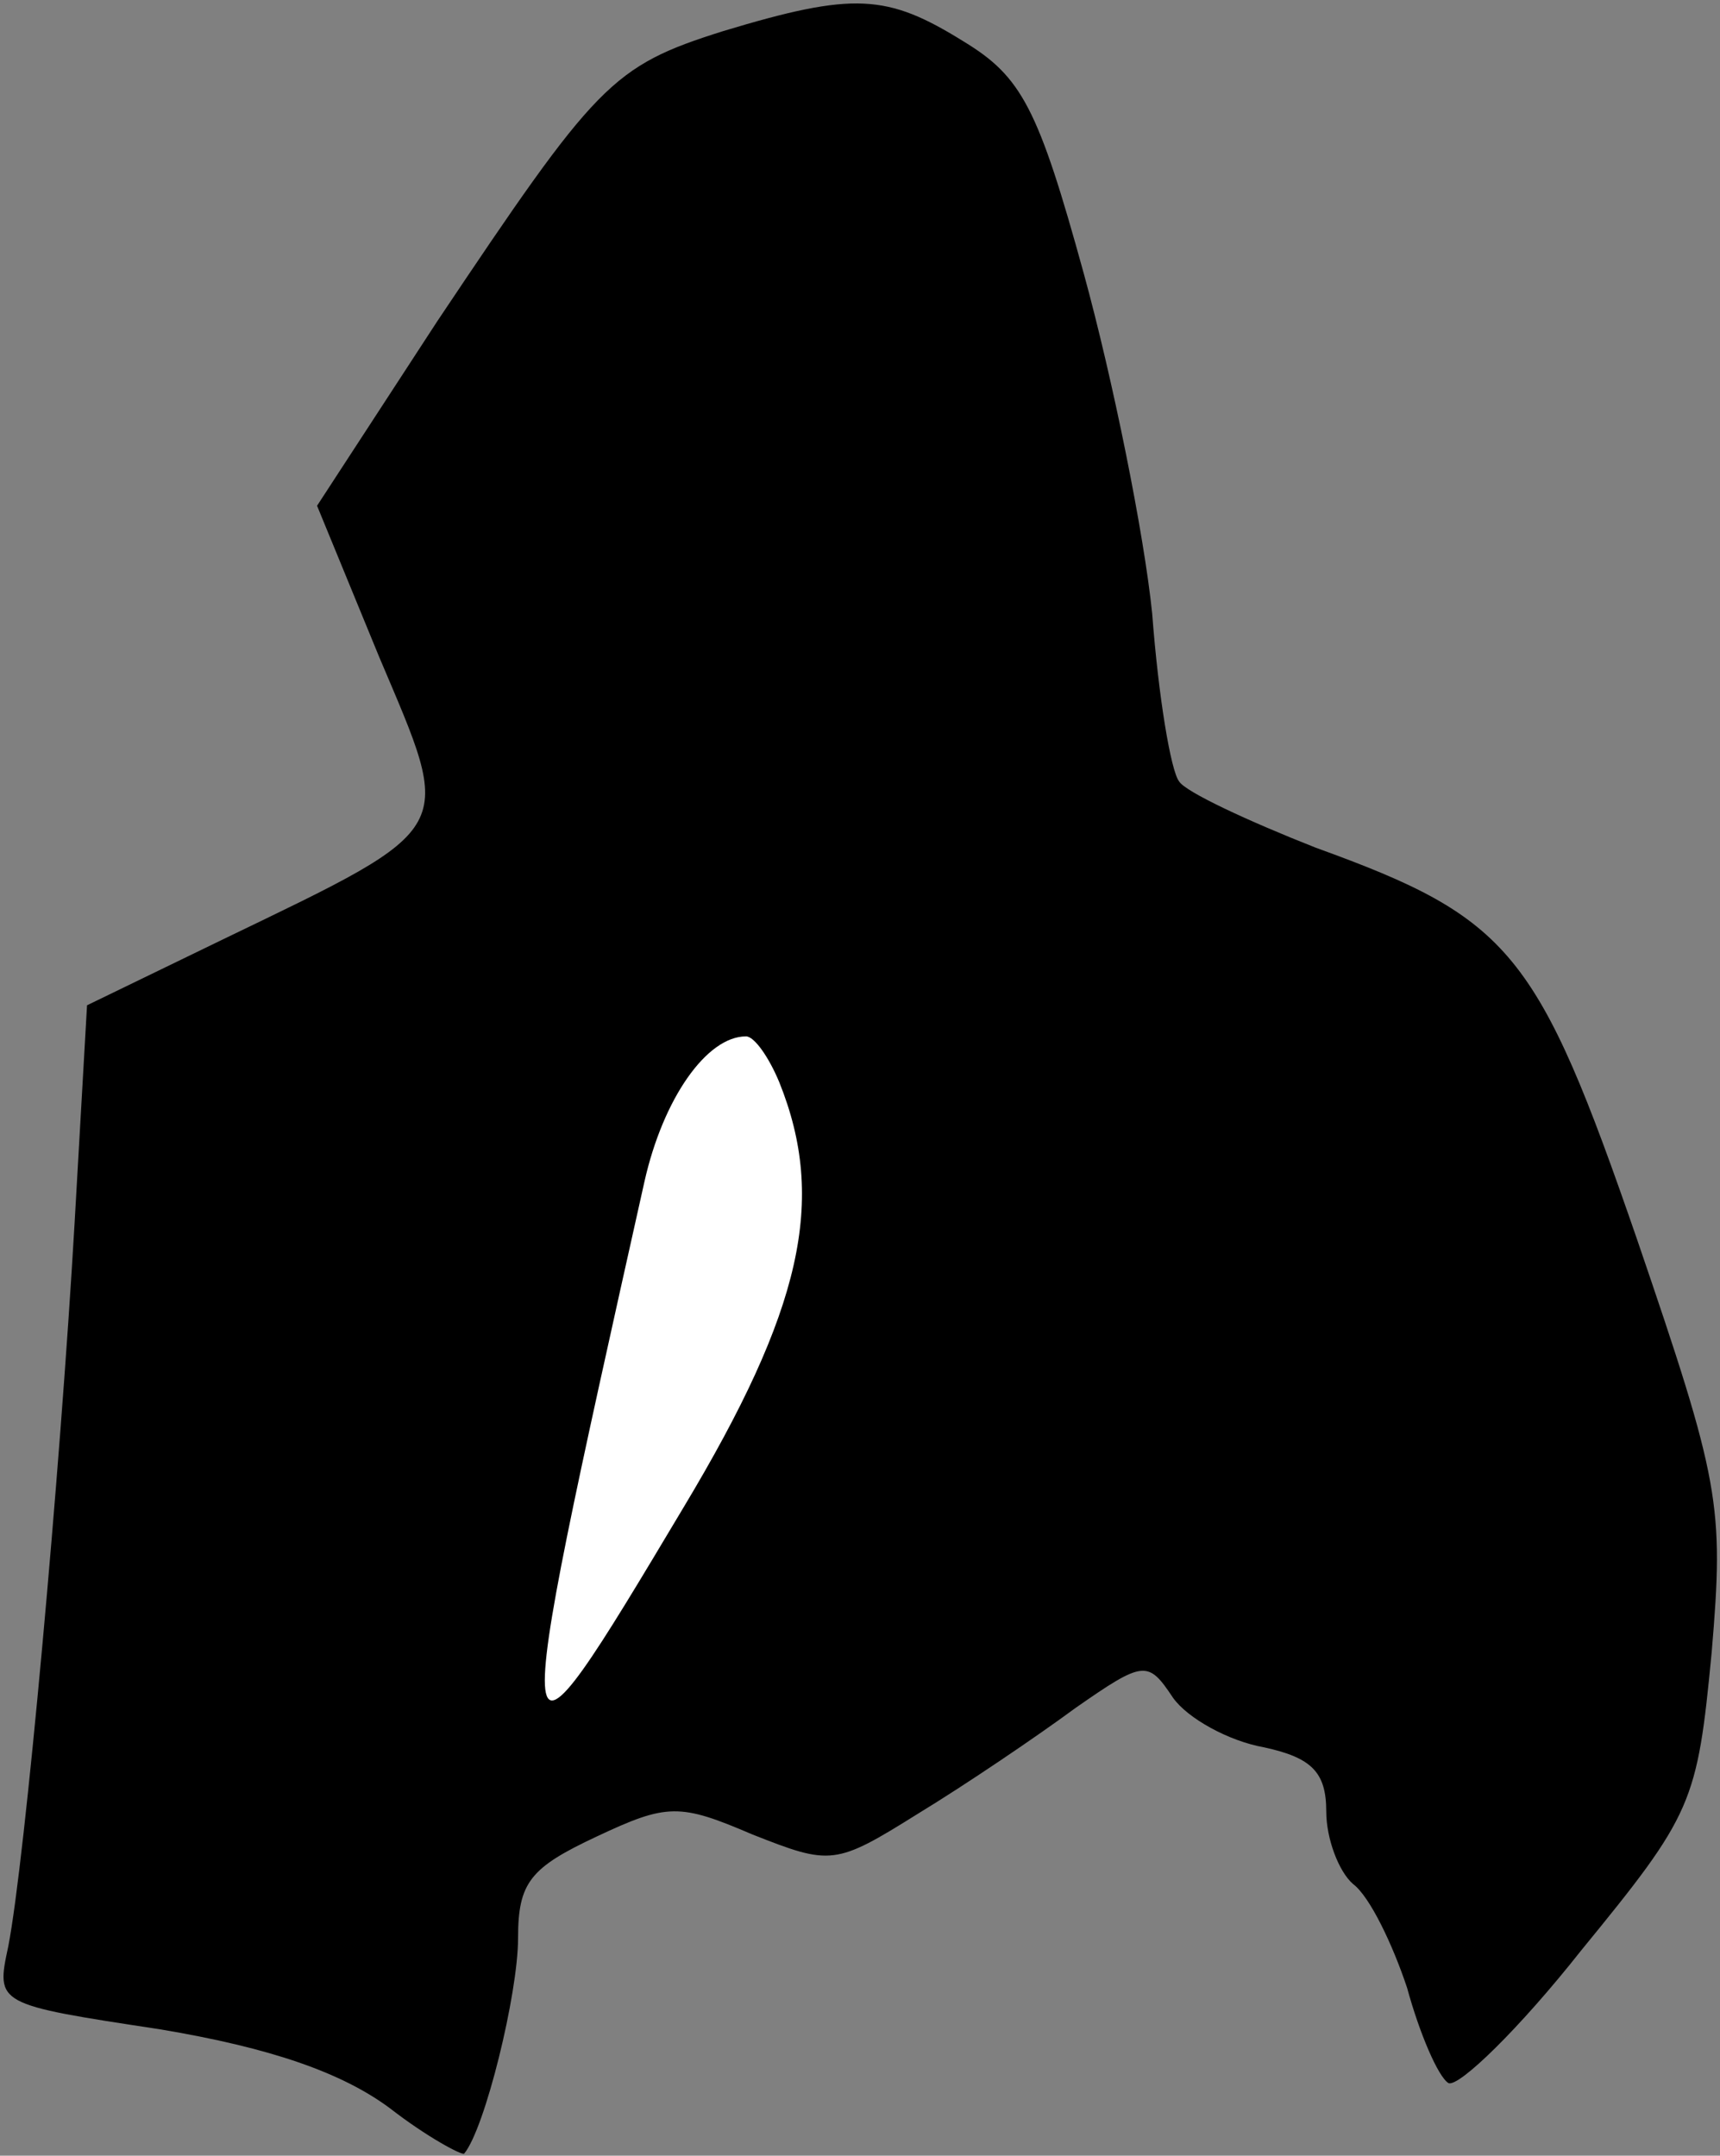 <?xml version="1.0" standalone="no"?>
<!DOCTYPE svg PUBLIC "-//W3C//DTD SVG 20010904//EN"
 "http://www.w3.org/TR/2001/REC-SVG-20010904/DTD/svg10.dtd">
<svg version="1.0" xmlns="http://www.w3.org/2000/svg"
 width="83pt" height="104pt" viewBox="0 0 83 104"
 preserveAspectRatio="xMidYMid meet">
<rect x="0" y="0" width="83" height="104" fill="#808080" stroke="none"/>
<g transform="translate(0,104) scale(0.1,-0.1)"
fill="#000000" stroke="none">
<path fill="#000000" stroke="none" d="M349 1025 c-54 -17 -61 -25 -138 -140
l-58 -89 30 -73 c36 -85 39 -81 -75 -136 l-66 -32 -6 -105 c-7 -121 -24 -308
-32 -349 -6 -28 -6 -28 73 -40 54 -9 88 -21 111 -38 18 -14 35 -23 36 -22 10
12 26 77 26 104 0 27 6 34 38 49 34 16 40 16 75 1 38 -15 40 -15 80 10 23 14
57 37 76 51 33 23 35 23 47 5 7 -10 27 -21 44 -24 23 -5 30 -12 30 -31 0 -13
6 -29 13 -35 8 -6 19 -29 26 -50 6 -22 15 -43 20 -46 5 -2 34 26 64 64 54 66
56 71 63 144 6 71 4 82 -36 199 -48 139 -61 155 -155 189 -33 13 -63 27 -66
32 -4 5 -10 41 -13 81 -4 39 -19 113 -33 164 -22 80 -30 95 -58 112 -37 23
-53 24 -116 5z"/>
<path fill="#ffffff" stroke="none" d="M376 518 c23 -57 11 -110 -46 -205 -86
-144 -86 -143 -19 157 9 40 30 70 49 70 4 0 11 -10 16 -22z"/>
</g>
</svg>
